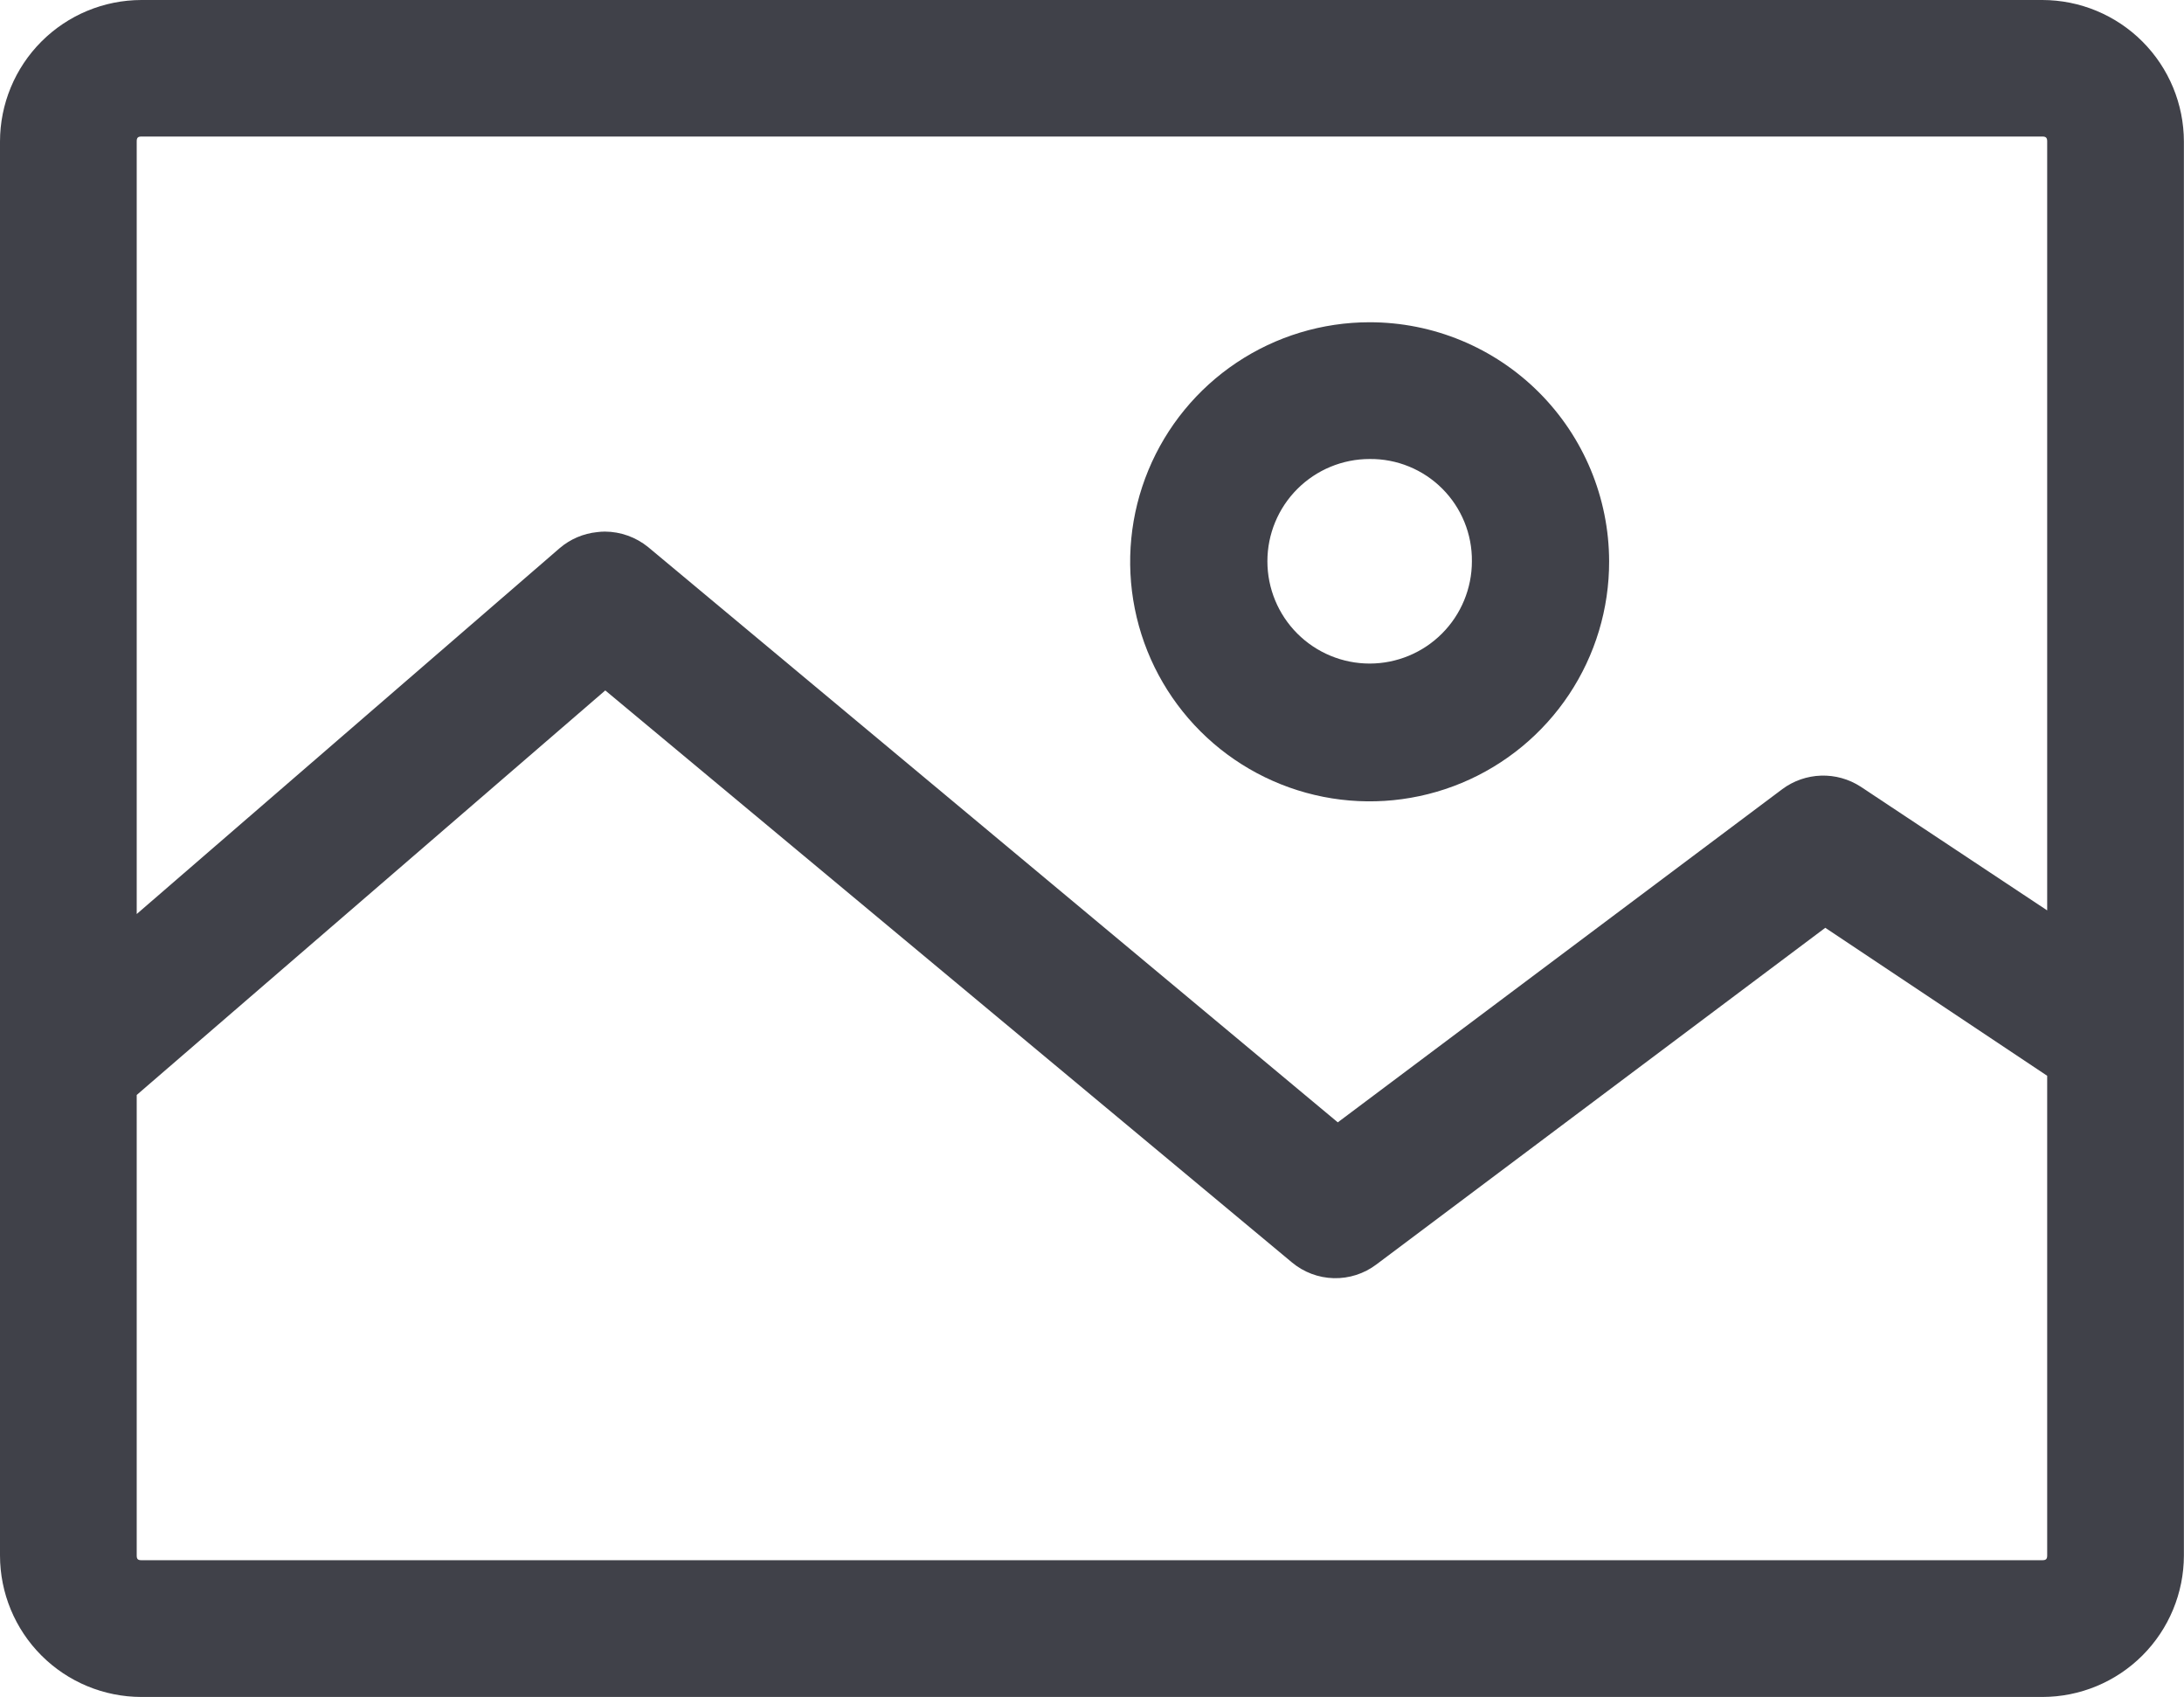 <svg id="images" xmlns="http://www.w3.org/2000/svg" xmlns:xlink="http://www.w3.org/1999/xlink" width="20.975" height="16.293" viewBox="0 0 20.975 16.293">
  <defs>
    <clipPath id="clip-path">
      <rect id="Rectangle_181" data-name="Rectangle 181" width="20.975" height="16.293" fill="none"/>
    </clipPath>
    <clipPath id="clip-path-2">
      <rect id="Rectangle_180" data-name="Rectangle 180" width="22" height="17" fill="none"/>
    </clipPath>
    <clipPath id="clip-path-3">
      <path id="Path_430" data-name="Path 430" d="M1244.12,682.987h-18.257a1.36,1.36,0,0,0-1.358,1.359v13.576a1.359,1.359,0,0,0,1.358,1.358h18.257a1.36,1.36,0,0,0,1.359-1.358V684.346A1.361,1.361,0,0,0,1244.12,682.987Zm-7.207,12.121a.652.652,0,0,0,.81.02l4.312-3.233,2.131,1.421v4.606c0,.034-.012.045-.046.045h-18.257c-.034,0-.045-.011-.045-.045V693.5l4.5-3.884Zm4.71-4.545-4.27,3.2-6.623-5.523a.664.664,0,0,0-.416-.149.6.6,0,0,0-.074.005.655.655,0,0,0-.36.154l-4.062,3.513v-7.419c0-.034.011-.046.045-.046h18.257c.034,0,.046.012.046.046v7.384l-1.793-1.189A.66.66,0,0,0,1241.623,690.563Z" transform="translate(-1224.505 -682.987)" fill="none" clip-rule="evenodd"/>
    </clipPath>
    <clipPath id="clip-path-4">
      <rect id="Rectangle_179" data-name="Rectangle 179" width="21" height="17" fill="none"/>
    </clipPath>
    <clipPath id="clip-path-5">
      <path id="Path_431" data-name="Path 431" d="M1237.658,686.081a2.3,2.3,0,1,0,2.3,2.295,2.3,2.3,0,0,0-2.3-2.295m.982,2.295a.982.982,0,1,1-.982-.982.972.972,0,0,1,.982.982" transform="translate(-1235.363 -686.081)" fill="none" clip-rule="evenodd"/>
    </clipPath>
  </defs>
  <g id="Group_335" data-name="Group 335">
    <g id="Group_334" data-name="Group 334" clip-path="url(#clip-path)">
      <g id="Group_333" data-name="Group 333" transform="translate(-1 -0.188)" style="isolation: isolate">
        <g id="Group_332" data-name="Group 332">
          <g id="Group_331" data-name="Group 331" clip-path="url(#clip-path-2)">
            <g id="Group_330" data-name="Group 330" transform="translate(1 0.188)">
              <g id="Group_329" data-name="Group 329" clip-path="url(#clip-path-3)">
                <g id="Group_328" data-name="Group 328" transform="translate(0 -0.188)">
                  <g id="Group_327" data-name="Group 327" clip-path="url(#clip-path-4)">
                    <rect id="Rectangle_178" data-name="Rectangle 178" width="30.975" height="26.293" transform="translate(-5 -4.812)" fill="#404149"/>
                  </g>
                </g>
              </g>
            </g>
          </g>
        </g>
      </g>
    </g>
  </g>
  <g id="Group_337" data-name="Group 337" transform="translate(10.859 3.094)">
    <g id="Group_336" data-name="Group 336" clip-path="url(#clip-path-5)">
      <rect id="Rectangle_182" data-name="Rectangle 182" width="14.59" height="14.59" transform="translate(-5 -5)" fill="#404149"/>
    </g>
  </g>
</svg>

